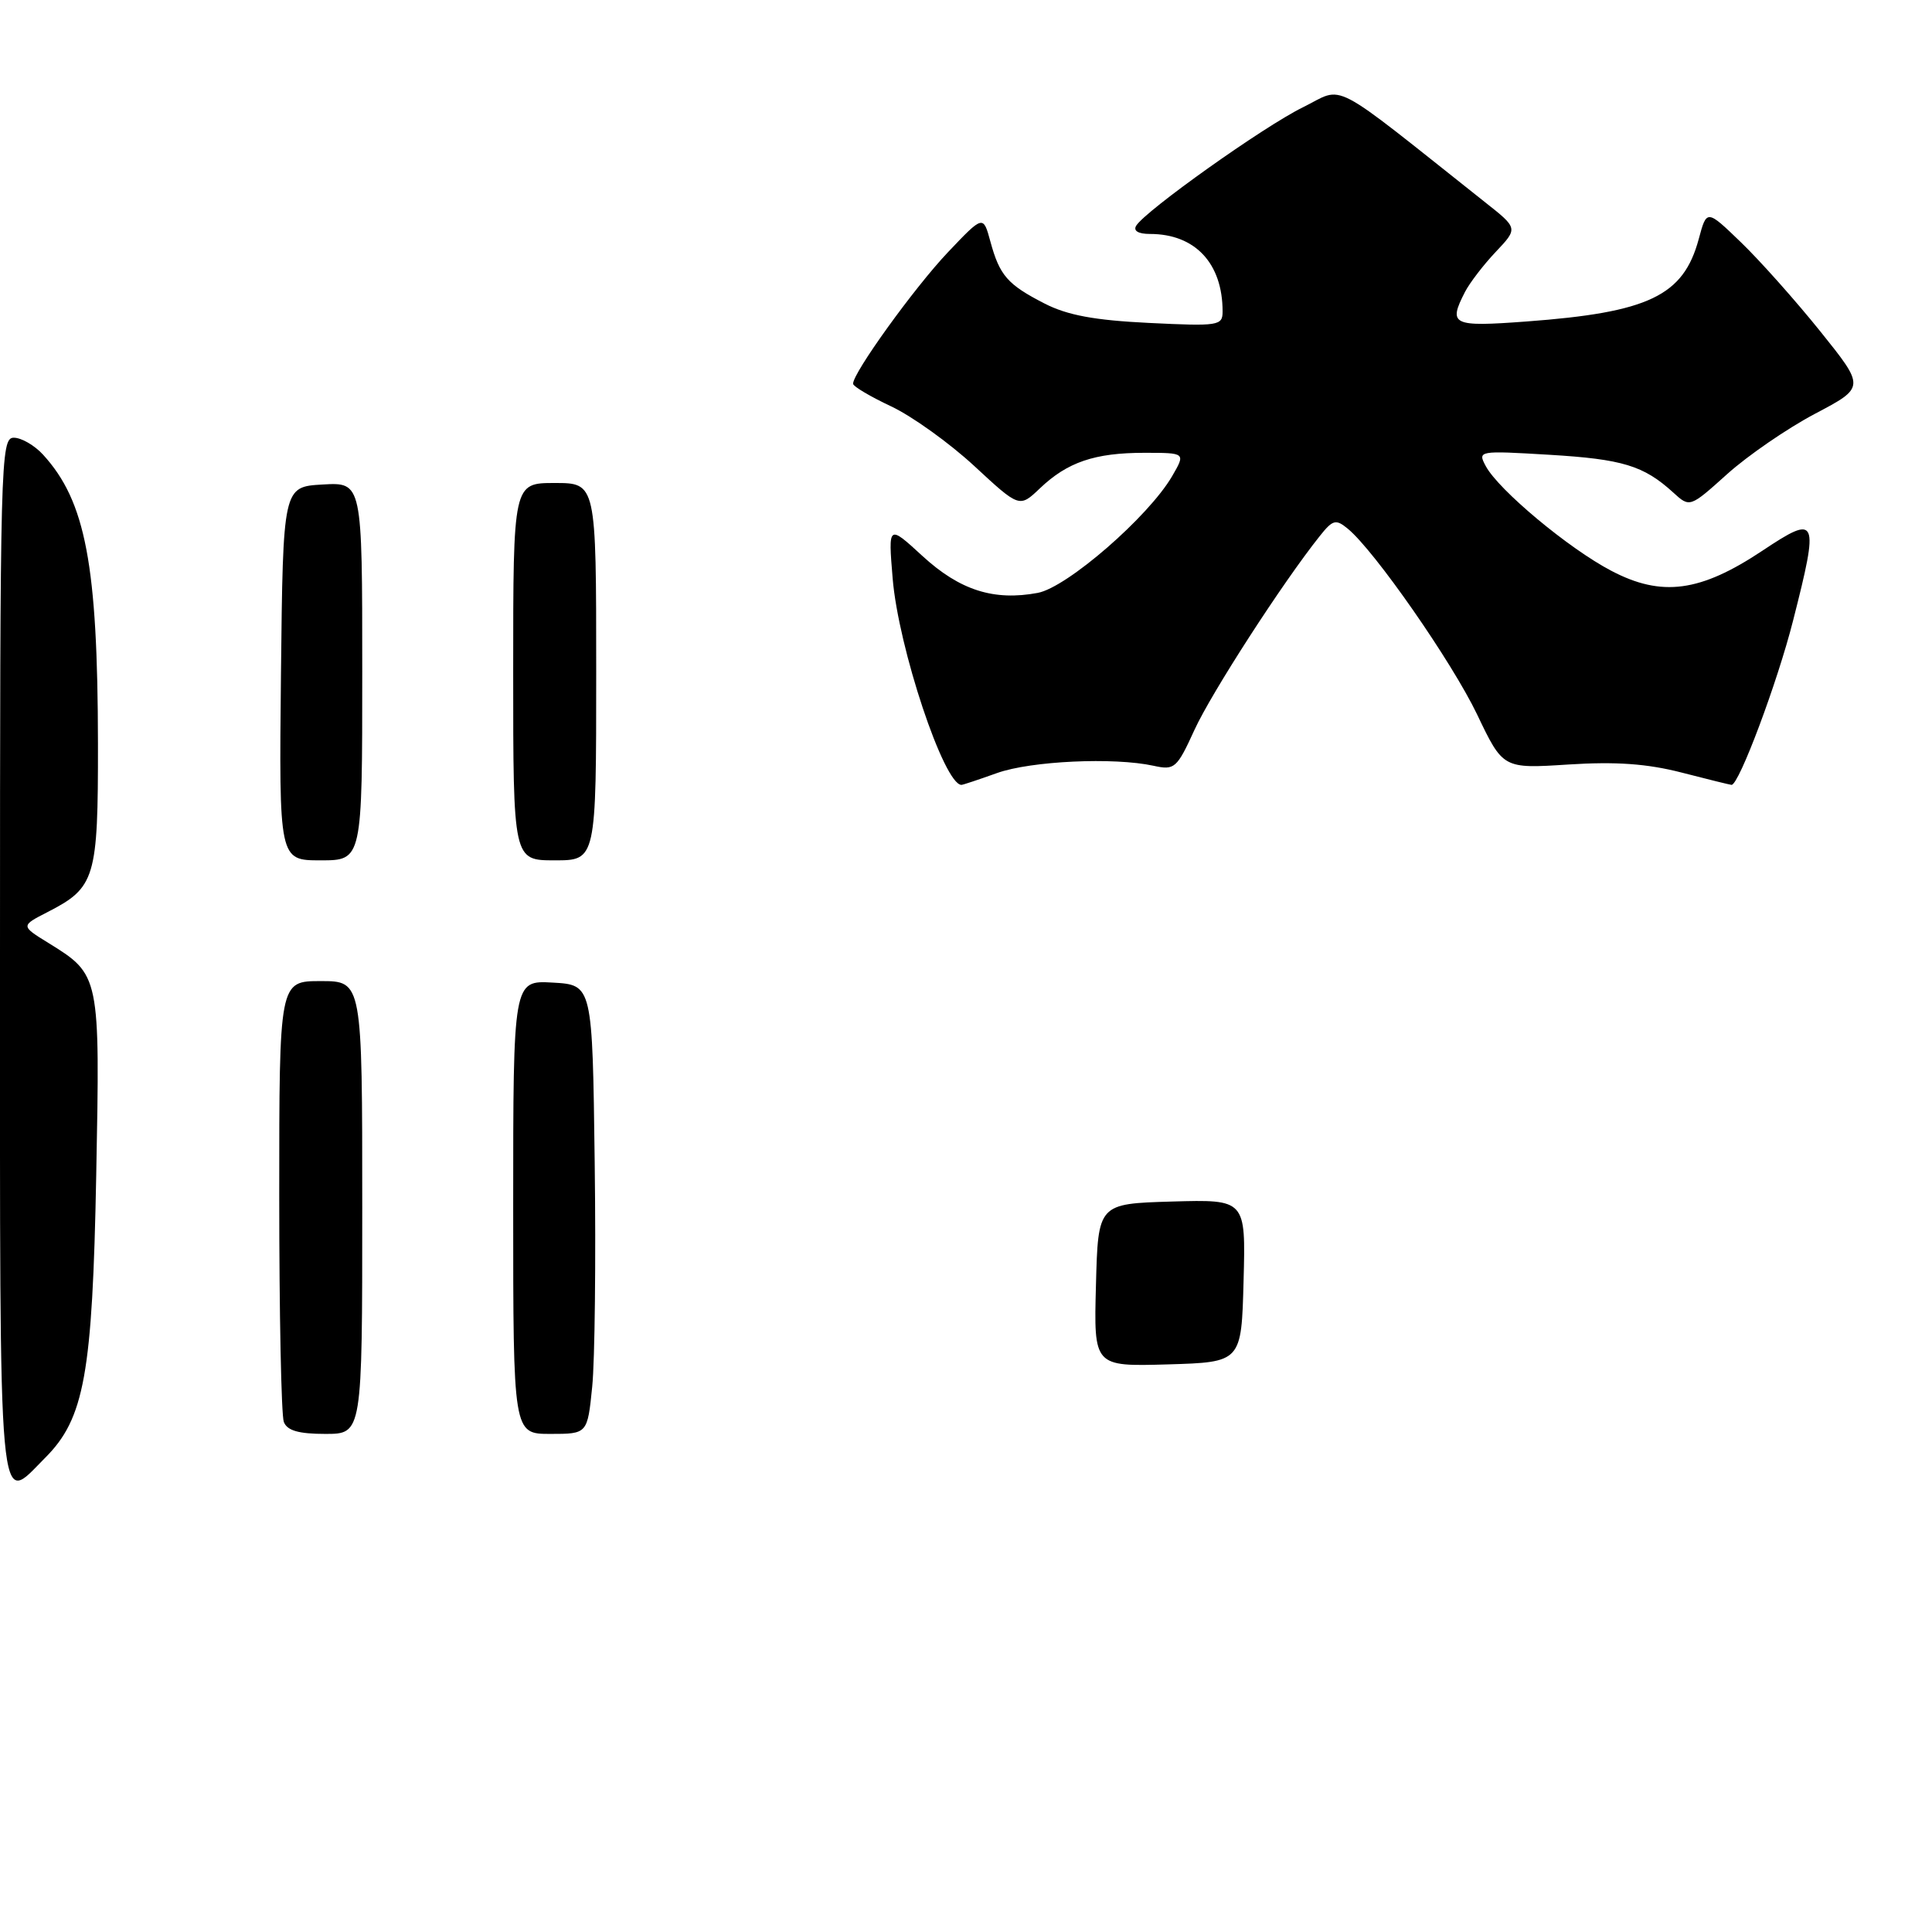 <?xml version="1.0" encoding="UTF-8" standalone="no"?>
<!DOCTYPE svg PUBLIC "-//W3C//DTD SVG 1.1//EN" "http://www.w3.org/Graphics/SVG/1.1/DTD/svg11.dtd" >
<svg xmlns="http://www.w3.org/2000/svg" xmlns:xlink="http://www.w3.org/1999/xlink" version="1.1" viewBox="0 0 256 256">
 <g >
 <path fill="currentColor"
d=" M 132.12 102.43 C 136.61 100.83 147.61 100.32 152.86 101.47 C 155.64 102.08 155.94 101.82 158.28 96.70 C 160.53 91.79 169.95 77.21 174.86 71.05 C 176.60 68.86 177.00 68.75 178.58 70.05 C 182.13 72.96 192.38 87.69 195.73 94.68 C 199.16 101.86 199.16 101.86 207.83 101.30 C 214.12 100.90 218.24 101.19 222.83 102.37 C 226.31 103.27 229.29 104.00 229.44 104.00 C 230.43 104.00 235.52 90.41 237.59 82.24 C 241.07 68.57 240.86 68.09 233.53 72.97 C 225.30 78.45 220.19 79.14 213.52 75.64 C 207.87 72.69 198.57 64.93 196.87 61.76 C 195.78 59.72 195.90 59.70 205.29 60.26 C 214.99 60.84 217.79 61.69 221.71 65.26 C 223.91 67.27 223.91 67.27 228.87 62.81 C 231.60 60.36 236.82 56.77 240.49 54.83 C 247.15 51.32 247.15 51.32 241.20 43.91 C 237.92 39.83 233.20 34.53 230.70 32.12 C 226.15 27.73 226.15 27.73 225.09 31.68 C 223.06 39.20 218.47 41.40 202.25 42.60 C 192.40 43.33 191.87 43.07 194.12 38.68 C 194.74 37.48 196.57 35.09 198.19 33.38 C 201.15 30.25 201.15 30.25 196.82 26.83 C 175.70 10.08 178.30 11.44 172.62 14.23 C 167.46 16.76 151.80 27.89 150.55 29.91 C 150.14 30.59 150.83 31.00 152.38 31.00 C 158.36 31.00 162.00 34.89 162.00 41.28 C 162.00 43.16 161.47 43.24 152.25 42.79 C 145.04 42.44 141.44 41.77 138.43 40.23 C 133.49 37.70 132.46 36.51 131.23 32.00 C 130.28 28.50 130.28 28.50 125.60 33.43 C 121.16 38.11 112.95 49.50 113.04 50.86 C 113.06 51.21 115.34 52.56 118.09 53.85 C 120.85 55.15 125.80 58.70 129.10 61.75 C 135.08 67.29 135.08 67.29 137.79 64.71 C 141.44 61.23 145.06 60.00 151.62 60.00 C 157.11 60.00 157.11 60.00 155.31 63.10 C 152.18 68.47 141.40 77.83 137.51 78.56 C 131.70 79.65 127.19 78.22 122.25 73.69 C 117.69 69.50 117.69 69.50 118.28 76.62 C 119.03 85.82 125.09 104.00 127.40 104.00 C 127.59 104.00 129.72 103.29 132.12 102.43 Z  M 0.00 127.00 C 0.00 60.86 0.08 58.00 1.83 58.00 C 2.83 58.00 4.58 59.01 5.71 60.25 C 11.35 66.42 12.95 74.86 12.98 98.53 C 13.00 116.40 12.64 117.60 6.31 120.85 C 2.74 122.68 2.74 122.68 6.42 124.95 C 13.26 129.18 13.26 129.20 12.75 155.73 C 12.25 182.08 11.18 187.97 5.99 193.16 C -0.32 199.48 0.00 203.06 0.00 127.00 Z  M 37.61 188.42 C 37.27 187.55 37.00 174.05 37.00 158.42 C 37.00 130.00 37.00 130.00 42.50 130.00 C 48.00 130.00 48.00 130.00 48.00 160.00 C 48.00 190.00 48.00 190.00 43.11 190.00 C 39.57 190.00 38.05 189.56 37.61 188.42 Z  M 68.00 159.95 C 68.00 129.90 68.00 129.90 73.25 130.20 C 78.50 130.50 78.50 130.50 78.80 154.00 C 78.97 166.93 78.82 180.31 78.47 183.75 C 77.84 190.00 77.84 190.00 72.92 190.00 C 68.00 190.00 68.00 190.00 68.00 159.95 Z  M 145.22 170.29 C 145.50 159.50 145.50 159.50 155.28 159.21 C 165.07 158.93 165.07 158.93 164.78 169.71 C 164.50 180.50 164.50 180.50 154.72 180.79 C 144.93 181.07 144.93 181.07 145.22 170.29 Z  M 37.23 89.25 C 37.50 64.50 37.50 64.50 42.75 64.20 C 48.00 63.90 48.00 63.90 48.00 88.95 C 48.00 114.00 48.00 114.00 42.48 114.00 C 36.97 114.00 36.97 114.00 37.23 89.25 Z  M 68.00 89.00 C 68.00 64.00 68.00 64.00 73.50 64.00 C 79.00 64.00 79.00 64.00 79.00 89.00 C 79.00 114.00 79.00 114.00 73.50 114.00 C 68.00 114.00 68.00 114.00 68.00 89.00 Z "/>
</g>
</svg>